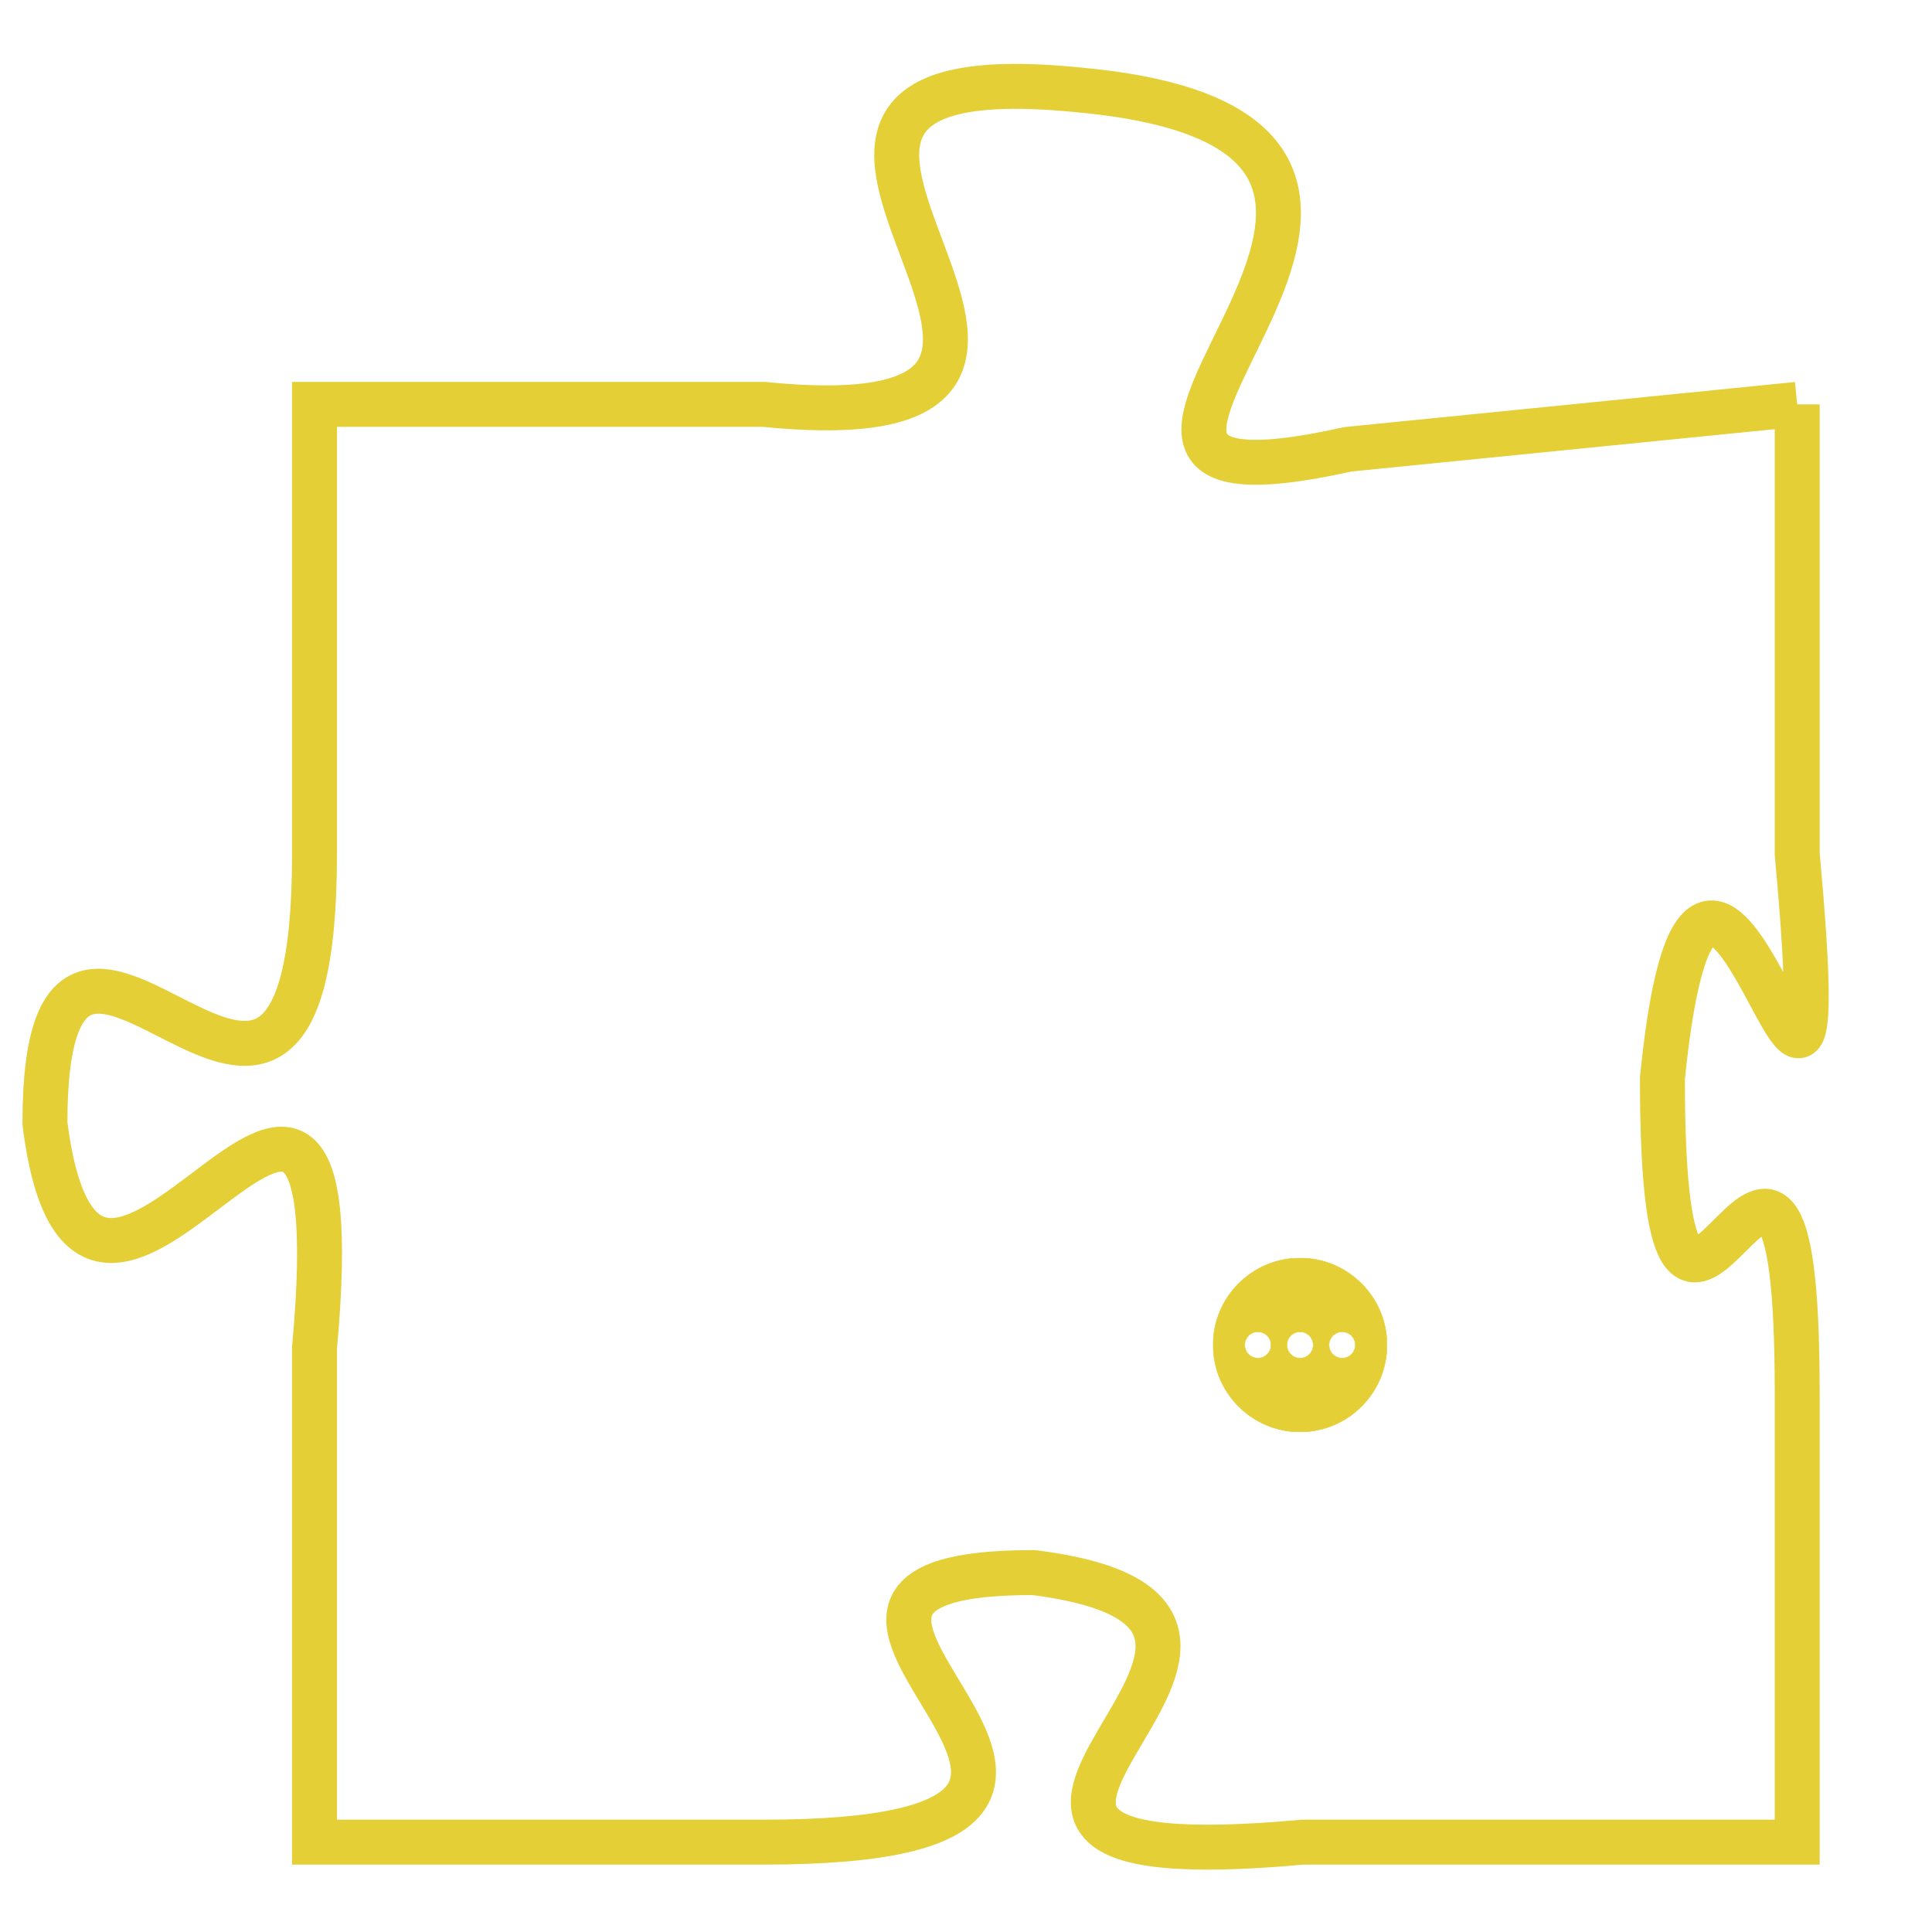 <svg version="1.1" xmlns="http://www.w3.org/2000/svg" xmlns:xlink="http://www.w3.org/1999/xlink" fill="transparent" x="0" y="0" width="350" height="350" preserveAspectRatio="xMinYMin slice"><style type="text/css">.links{fill:transparent;stroke: #E4CF37;}.links:hover{fill:#63D272; opacity:0.4;}</style><defs><g id="allt"><path id="t5250" d="M1683,1280 L1673,1281 C1664,1283 1678,1274 1667,1273 C1657,1272 1670,1281 1660,1280 L1650,1280 1650,1280 L1650,1290 C1650,1300 1644,1288 1644,1296 C1645,1304 1651,1290 1650,1301 L1650,1312 1650,1312 L1660,1312 C1671,1312 1658,1306 1666,1306 C1674,1307 1661,1313 1672,1312 L1683,1312 1683,1312 L1683,1302 C1683,1292 1680,1305 1680,1295 C1681,1285 1684,1301 1683,1290 L1683,1280"/></g><clipPath id="c" clipRule="evenodd" fill="transparent"><use href="#t5250"/></clipPath></defs><svg viewBox="1643 1271 42 43" preserveAspectRatio="xMinYMin meet"><svg width="4380" height="2430"><g><image crossorigin="anonymous" x="0" y="0" href="https://nftpuzzle.license-token.com/assets/completepuzzle.svg" width="100%" height="100%" /><g class="links"><use href="#t5250"/></g></g></svg><svg x="1670" y="1299" height="9%" width="9%" viewBox="0 0 330 330"><g><a xlink:href="https://nftpuzzle.license-token.com/" class="links"><title>See the most innovative NFT based token software licensing project</title><path fill="#E4CF37" id="more" d="M165,0C74.019,0,0,74.019,0,165s74.019,165,165,165s165-74.019,165-165S255.981,0,165,0z M85,190 c-13.785,0-25-11.215-25-25s11.215-25,25-25s25,11.215,25,25S98.785,190,85,190z M165,190c-13.785,0-25-11.215-25-25 s11.215-25,25-25s25,11.215,25,25S178.785,190,165,190z M245,190c-13.785,0-25-11.215-25-25s11.215-25,25-25 c13.785,0,25,11.215,25,25S258.785,190,245,190z"></path></a></g></svg></svg></svg>